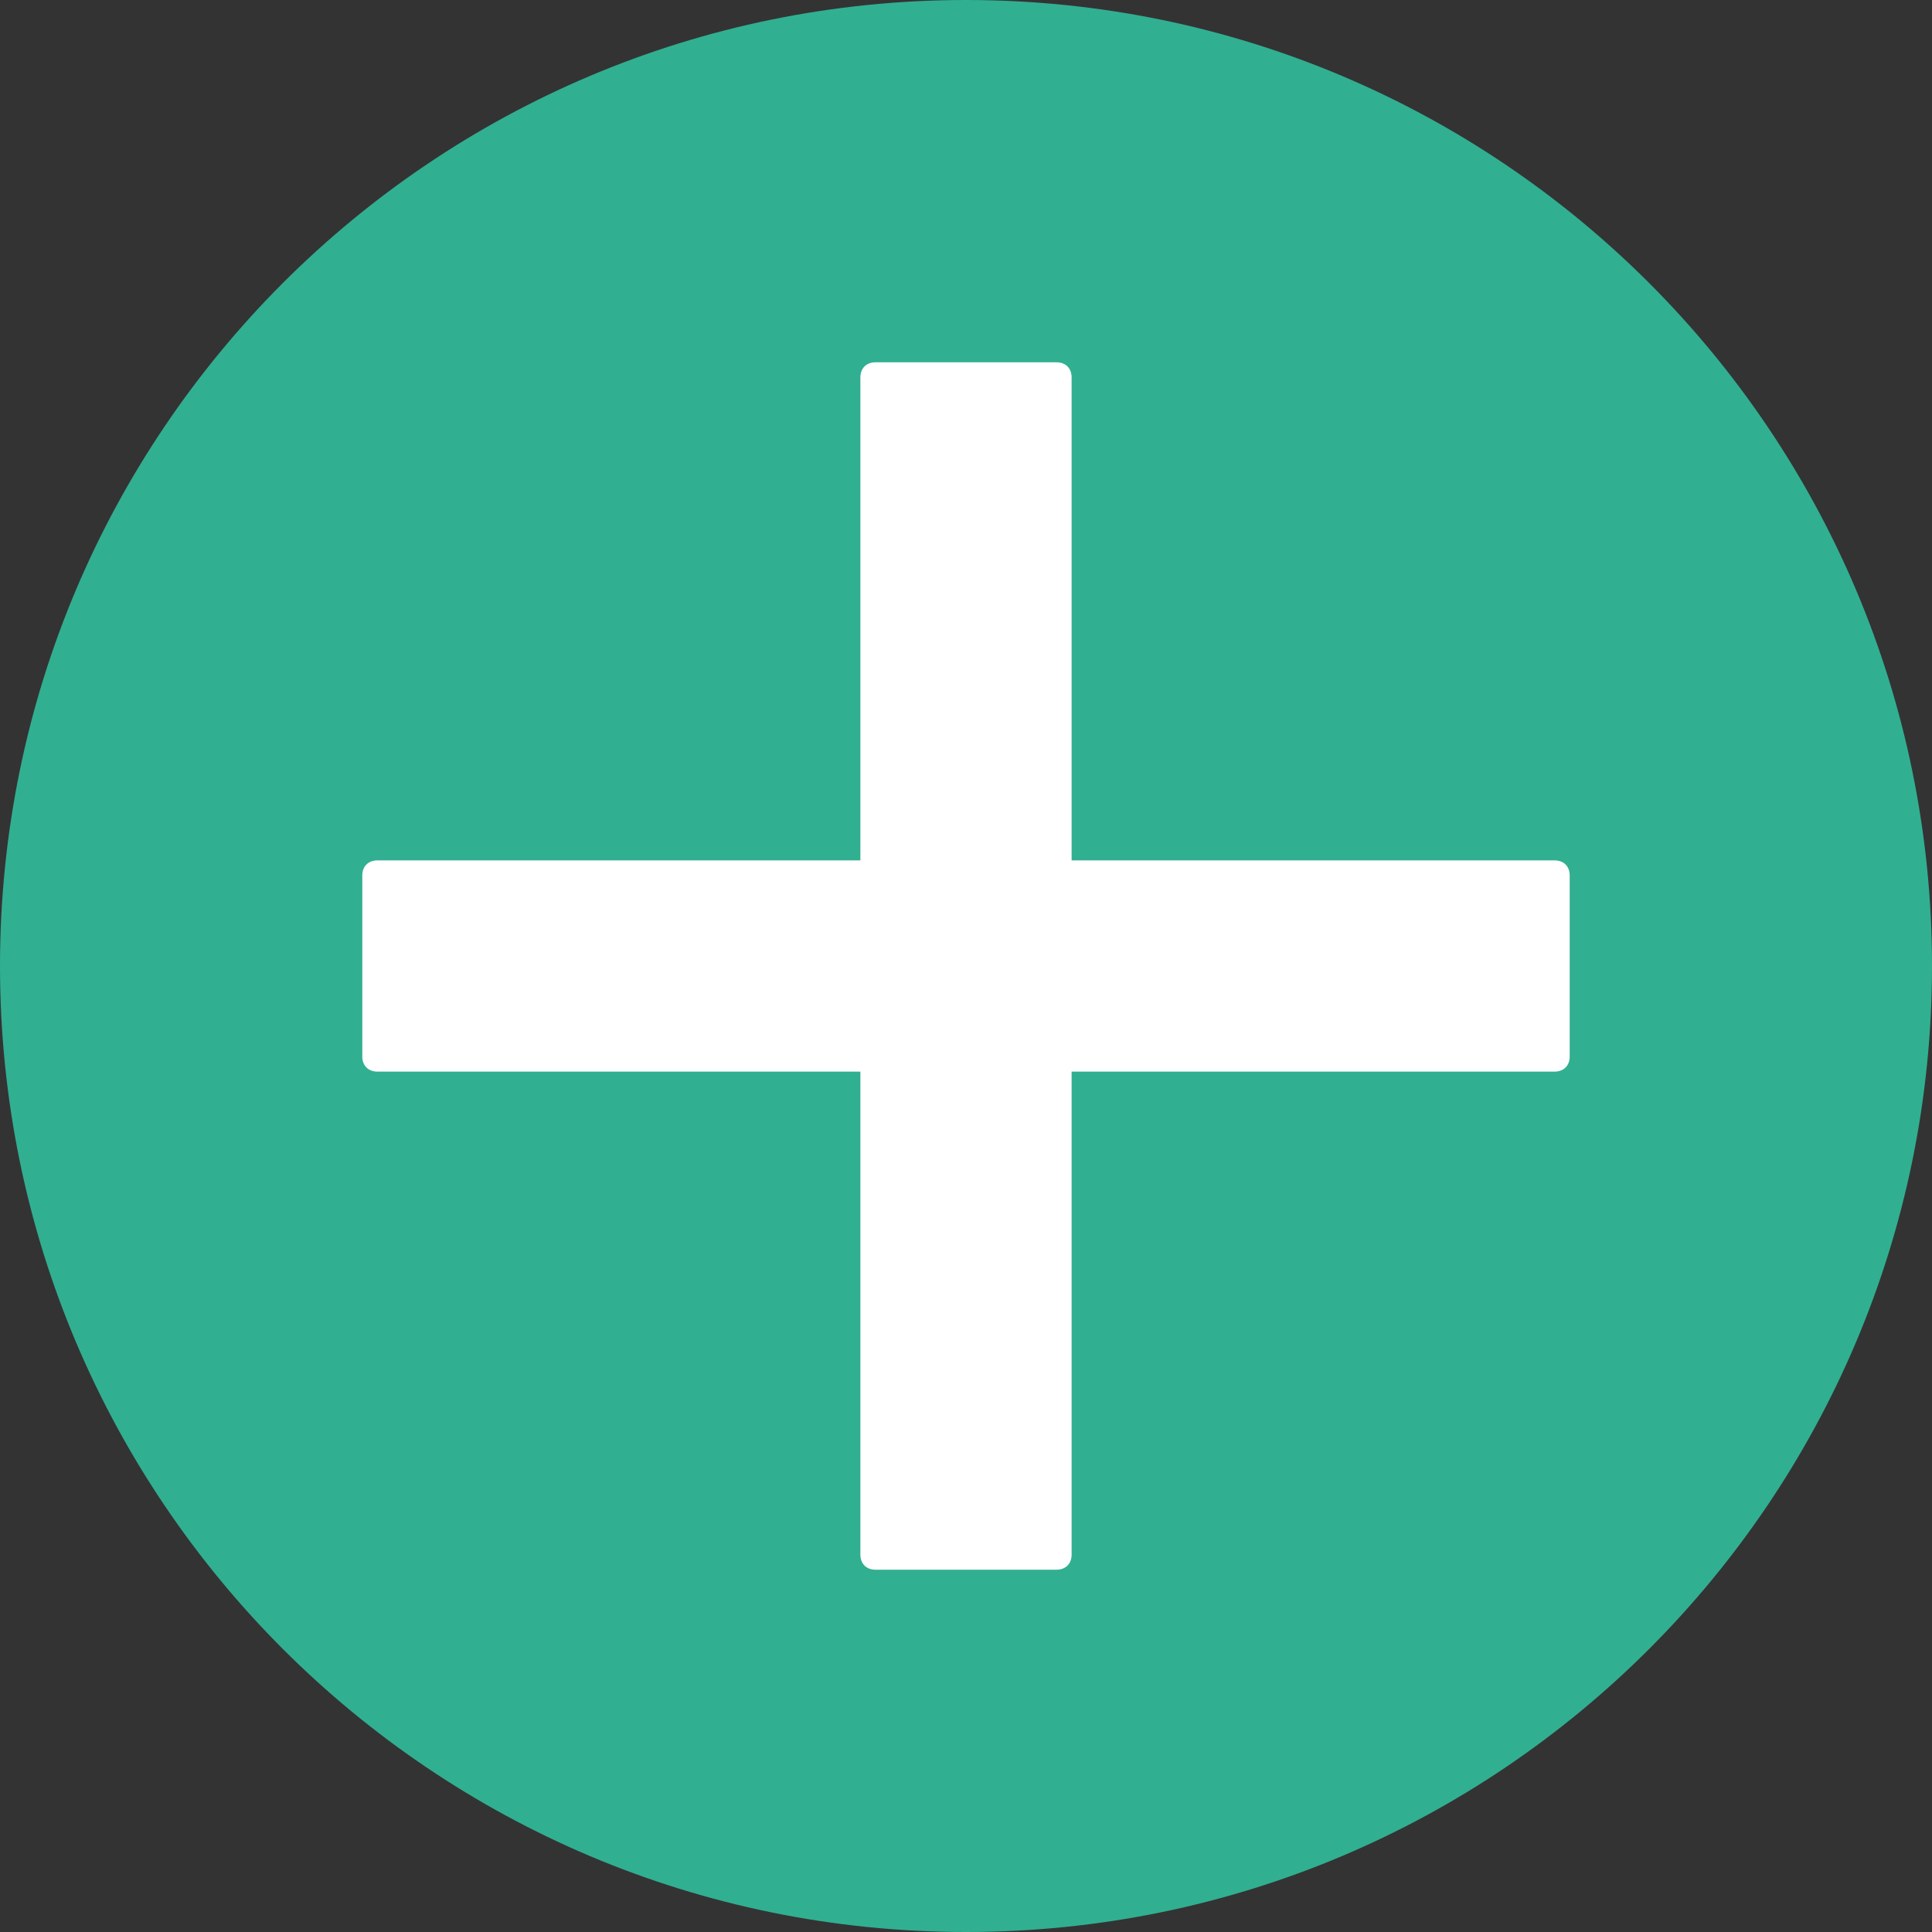 <svg width="21" height="21" viewBox="0 0 21 21" fill="none" xmlns="http://www.w3.org/2000/svg">
<rect x="0" y="0" width="21" height="21" fill="#333333" stroke="none"/>
<path d="M10.5 21C16.299 21 21 16.299 21 10.5C21 4.701 16.299 0 10.5 0C4.701 0 0 4.701 0 10.5C0 16.299 4.701 21 10.5 21Z" fill="#31AF91"/>
<path d="M16.898 9.352H11.648V4.102C11.648 4.003 11.583 3.938 11.484 3.938H9.516C9.417 3.938 9.352 4.003 9.352 4.102V9.352H4.102C4.003 9.352 3.938 9.417 3.938 9.516V11.484C3.938 11.583 4.003 11.648 4.102 11.648H9.352V16.898C9.352 16.997 9.417 17.062 9.516 17.062H11.484C11.583 17.062 11.648 16.997 11.648 16.898V11.648H16.898C16.997 11.648 17.062 11.583 17.062 11.484V9.516C17.062 9.417 16.997 9.352 16.898 9.352Z" fill="white"/>
</svg>
